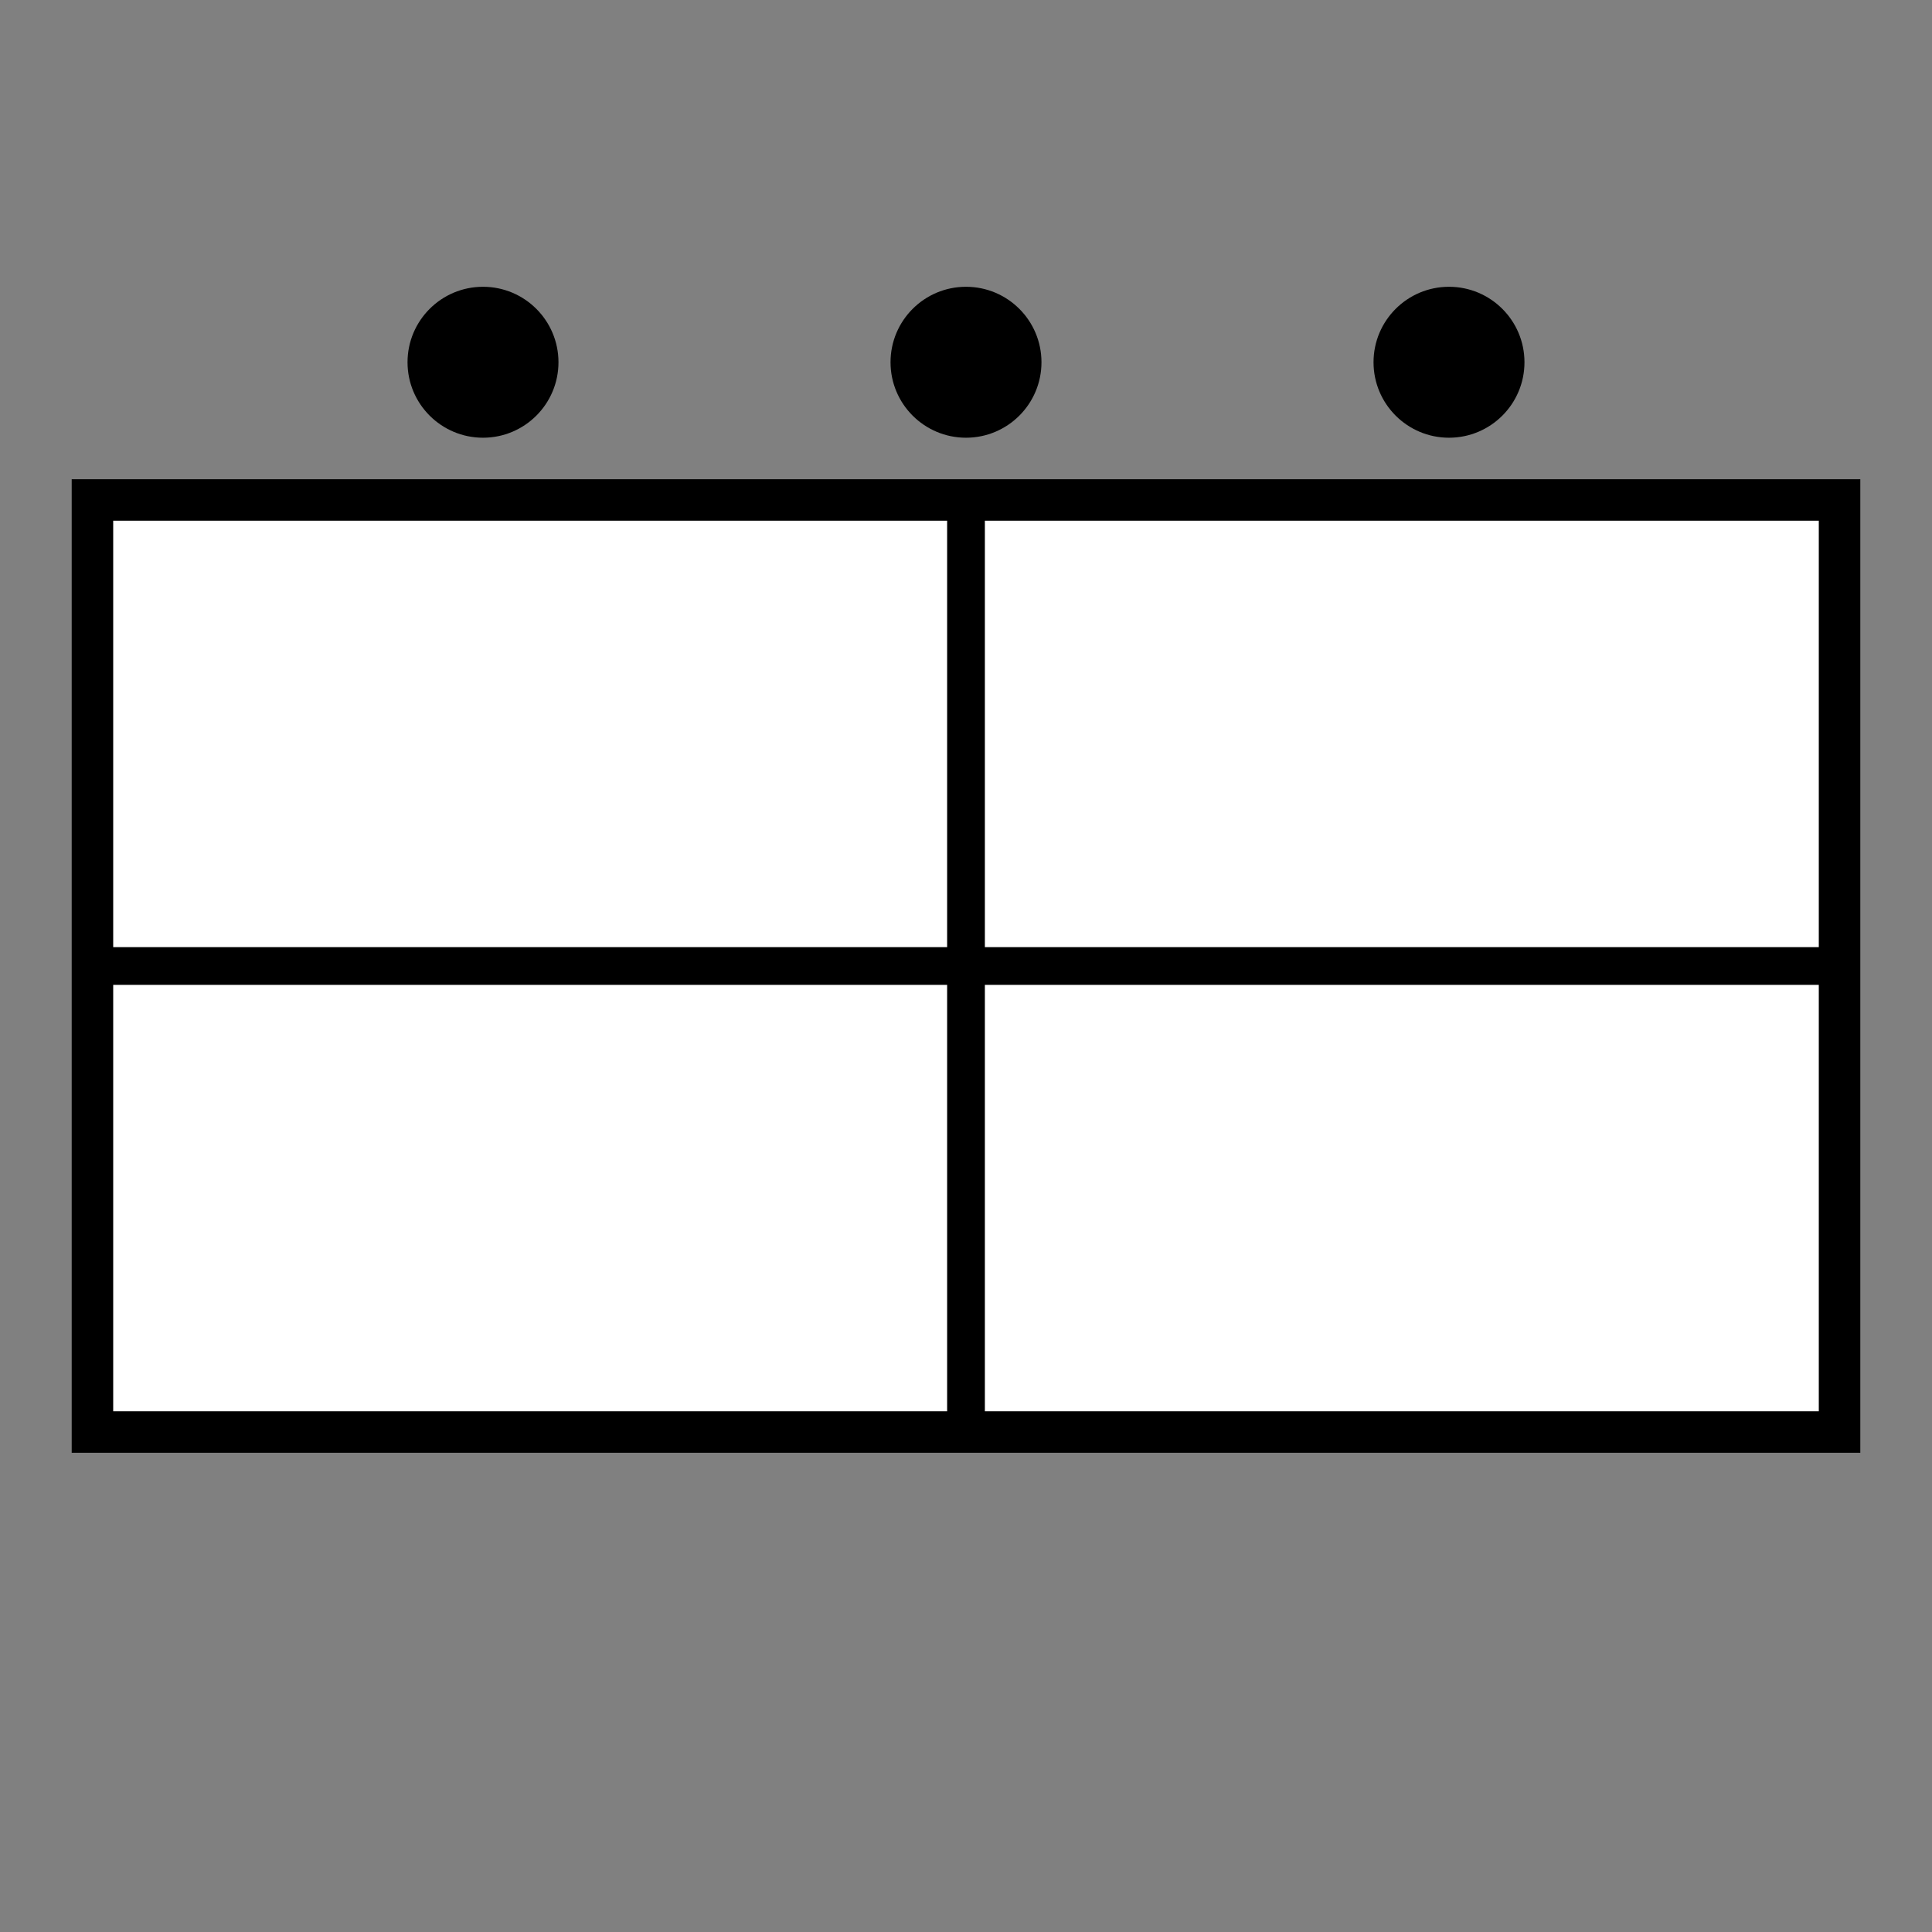 <!DOCTYPE svg PUBLIC "-//W3C//DTD SVG 1.1//EN" "http://www.w3.org/Graphics/SVG/1.1/DTD/svg11.dtd">
<svg version="1.1" xmlns="http://www.w3.org/2000/svg" width="256" height="256" viewbox="0 0 256 256">
	<rect width="100%" height="100%" fill="#808080" stroke="none"/>
	<defs>
		<clipPath id="symbol">
			<rect x="10" y="64" width="236" height="128" />
		</clipPath>
	</defs>
	<rect x="10" y="64" width="236" height="128" fill="#FFFFFF" stroke="#000000" stroke-width="10" clip-path="url(#symbol)" />
	<rect x="10" y="64" width="236" height="128" fill="none" stroke="#000000" stroke-width="1" />
	<path d="M128,64 l0,128 M10,128 l236,0" stroke="#000000" stroke-width="5" fill="none" />
	<ellipse cx="64"  cy="48" rx="10" ry="10" fill="#000000" />
	<ellipse cx="128" cy="48" rx="10" ry="10" fill="#000000" />
	<ellipse cx="192" cy="48" rx="10" ry="10" fill="#000000" />
</svg>
